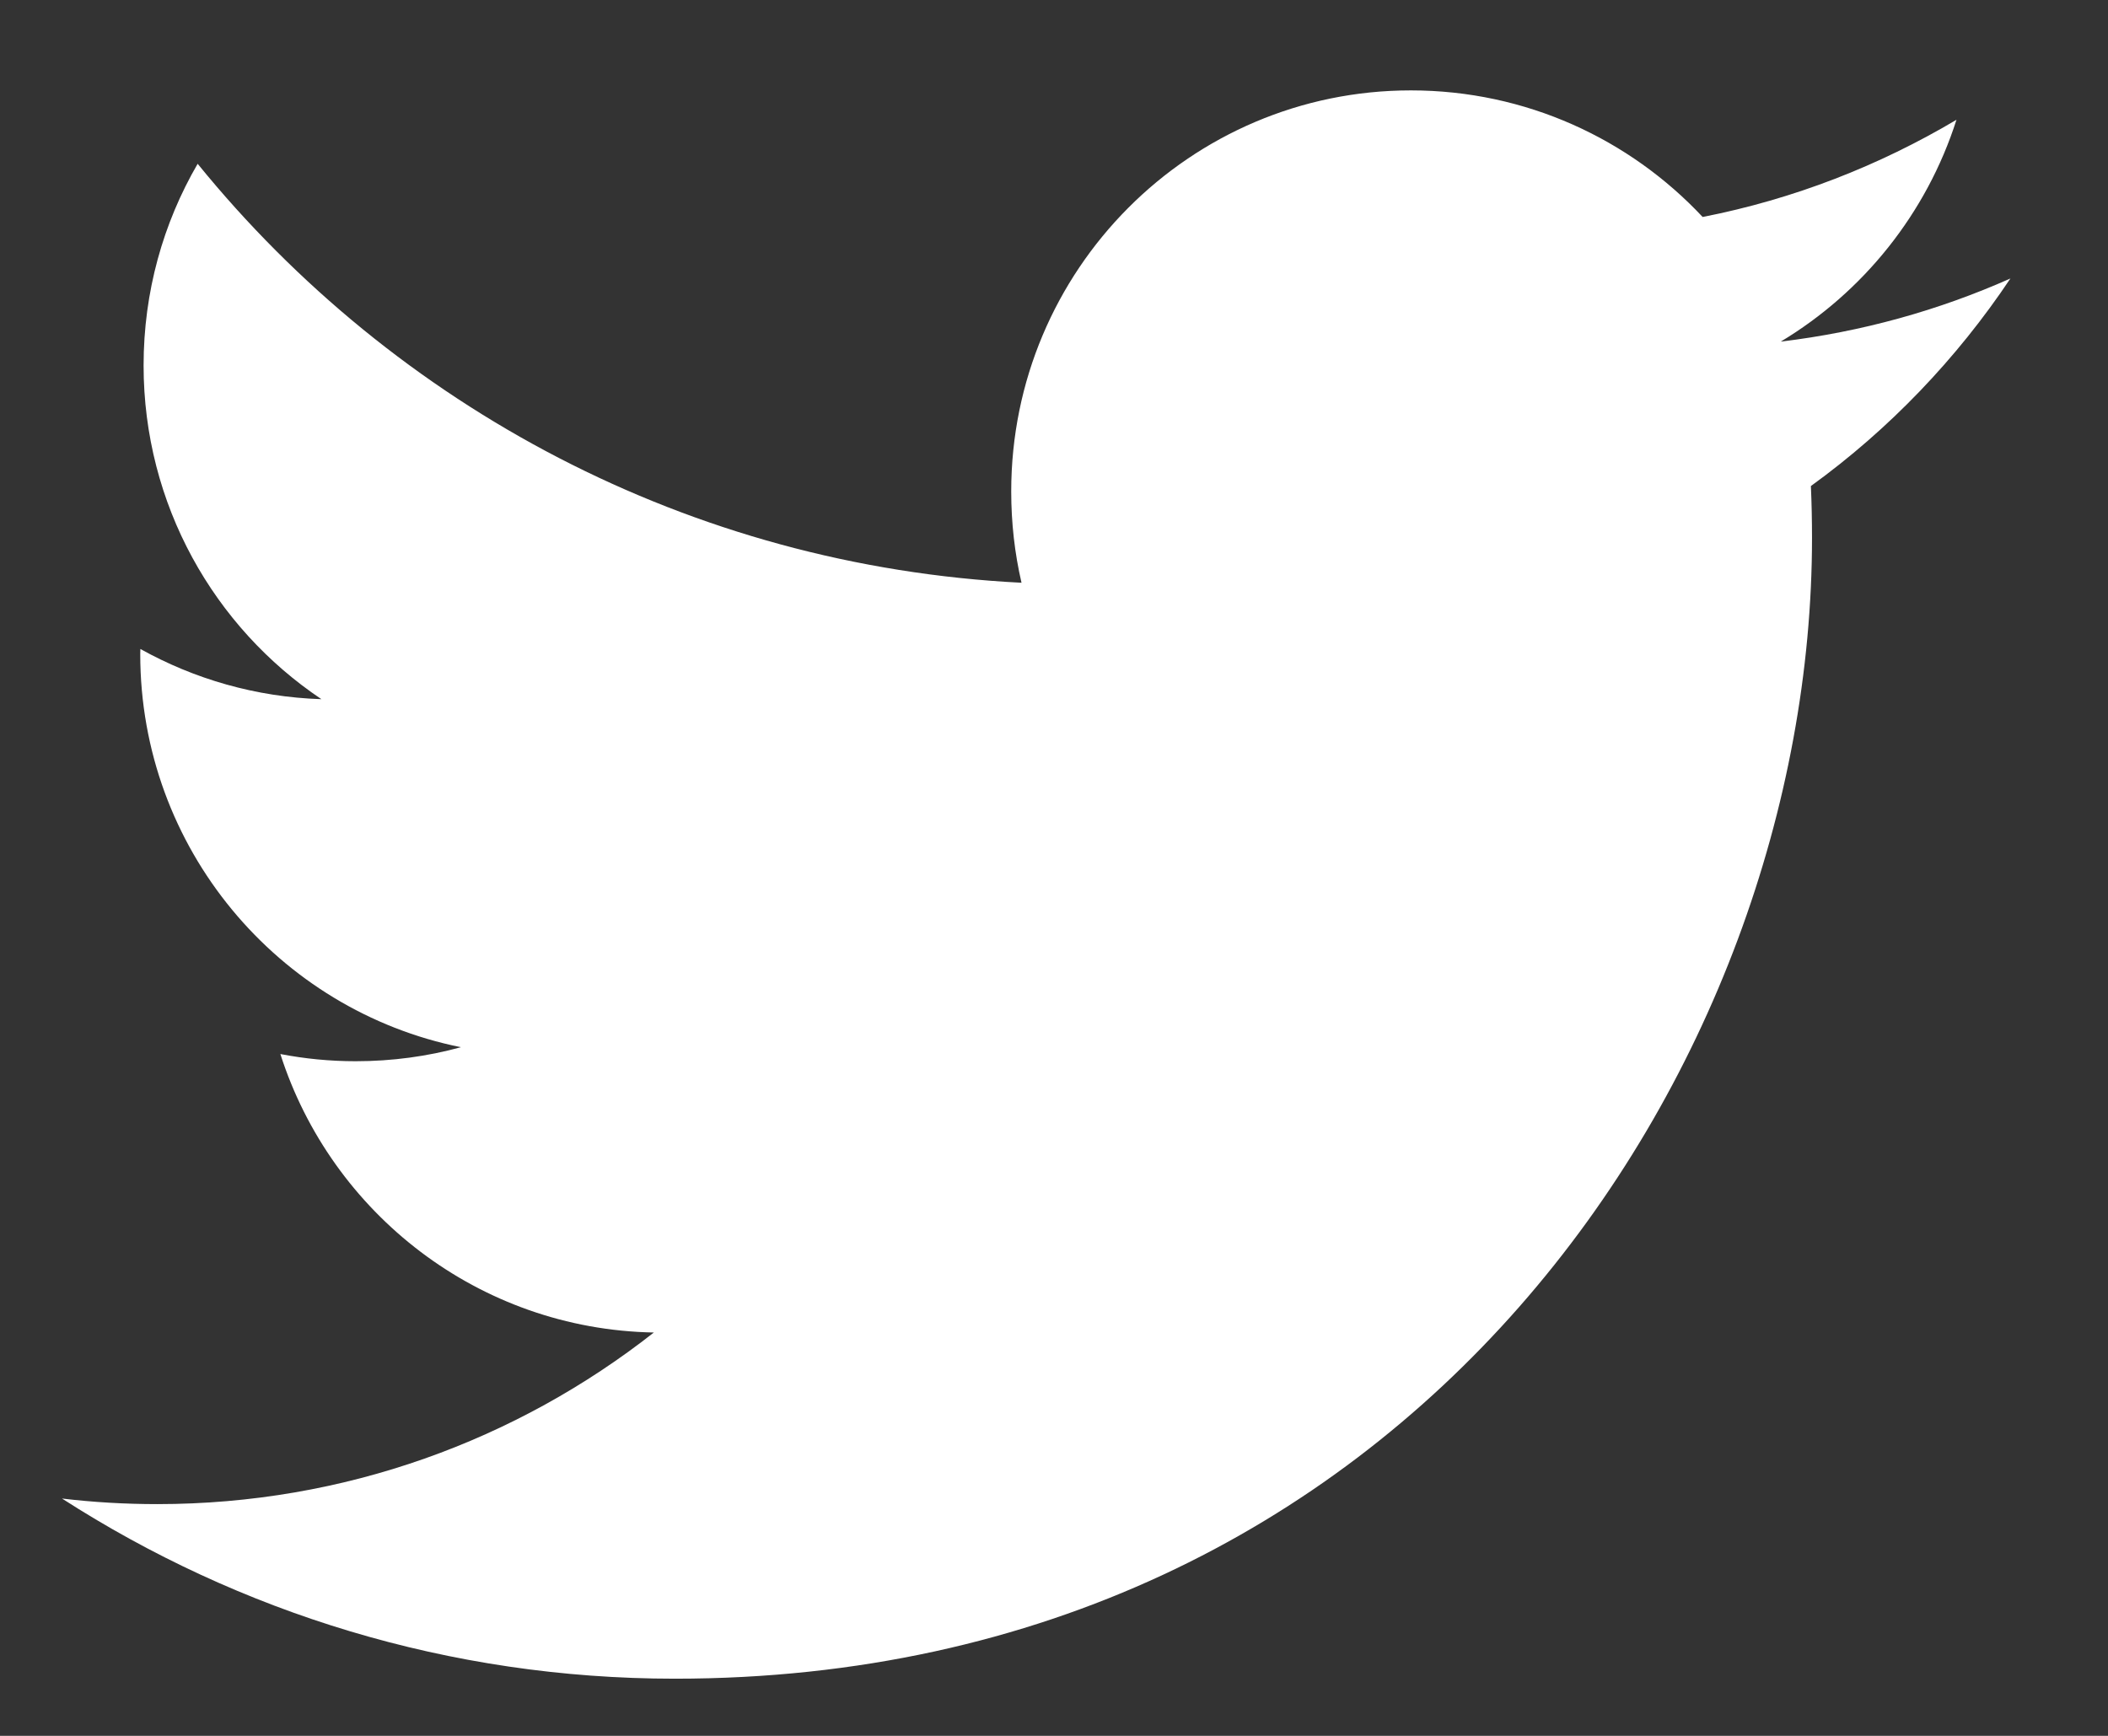<svg width="17" height="14" viewBox="0 0 17 14" fill="none" xmlns="http://www.w3.org/2000/svg">
<rect x="0" y="0" width="17" height="14" fill="#333333" stroke="none"/>
<path d="M14.604 3.92C14.61 4.058 14.613 4.198 14.613 4.338C14.613 8.612 11.371 13.539 5.442 13.539C3.621 13.539 1.927 13.004 0.5 12.086C0.753 12.116 1.009 12.131 1.269 12.131C2.78 12.131 4.169 11.614 5.273 10.747C3.862 10.721 2.672 9.786 2.261 8.501C2.458 8.539 2.66 8.559 2.868 8.559C3.162 8.559 3.447 8.52 3.717 8.446C2.243 8.149 1.131 6.842 1.131 5.275C1.131 5.261 1.131 5.248 1.132 5.234C1.566 5.476 2.063 5.622 2.592 5.639C1.727 5.059 1.158 4.069 1.158 2.947C1.158 2.354 1.316 1.799 1.594 1.321C3.184 3.278 5.559 4.565 8.238 4.7C8.183 4.463 8.155 4.217 8.155 3.963C8.155 2.177 9.598 0.729 11.378 0.729C12.306 0.729 13.143 1.122 13.731 1.75C14.466 1.606 15.155 1.336 15.778 0.966C15.537 1.721 15.027 2.355 14.361 2.755C15.013 2.677 15.635 2.503 16.213 2.246C15.78 2.894 15.234 3.464 14.604 3.92Z" fill="white"/>
</svg>
